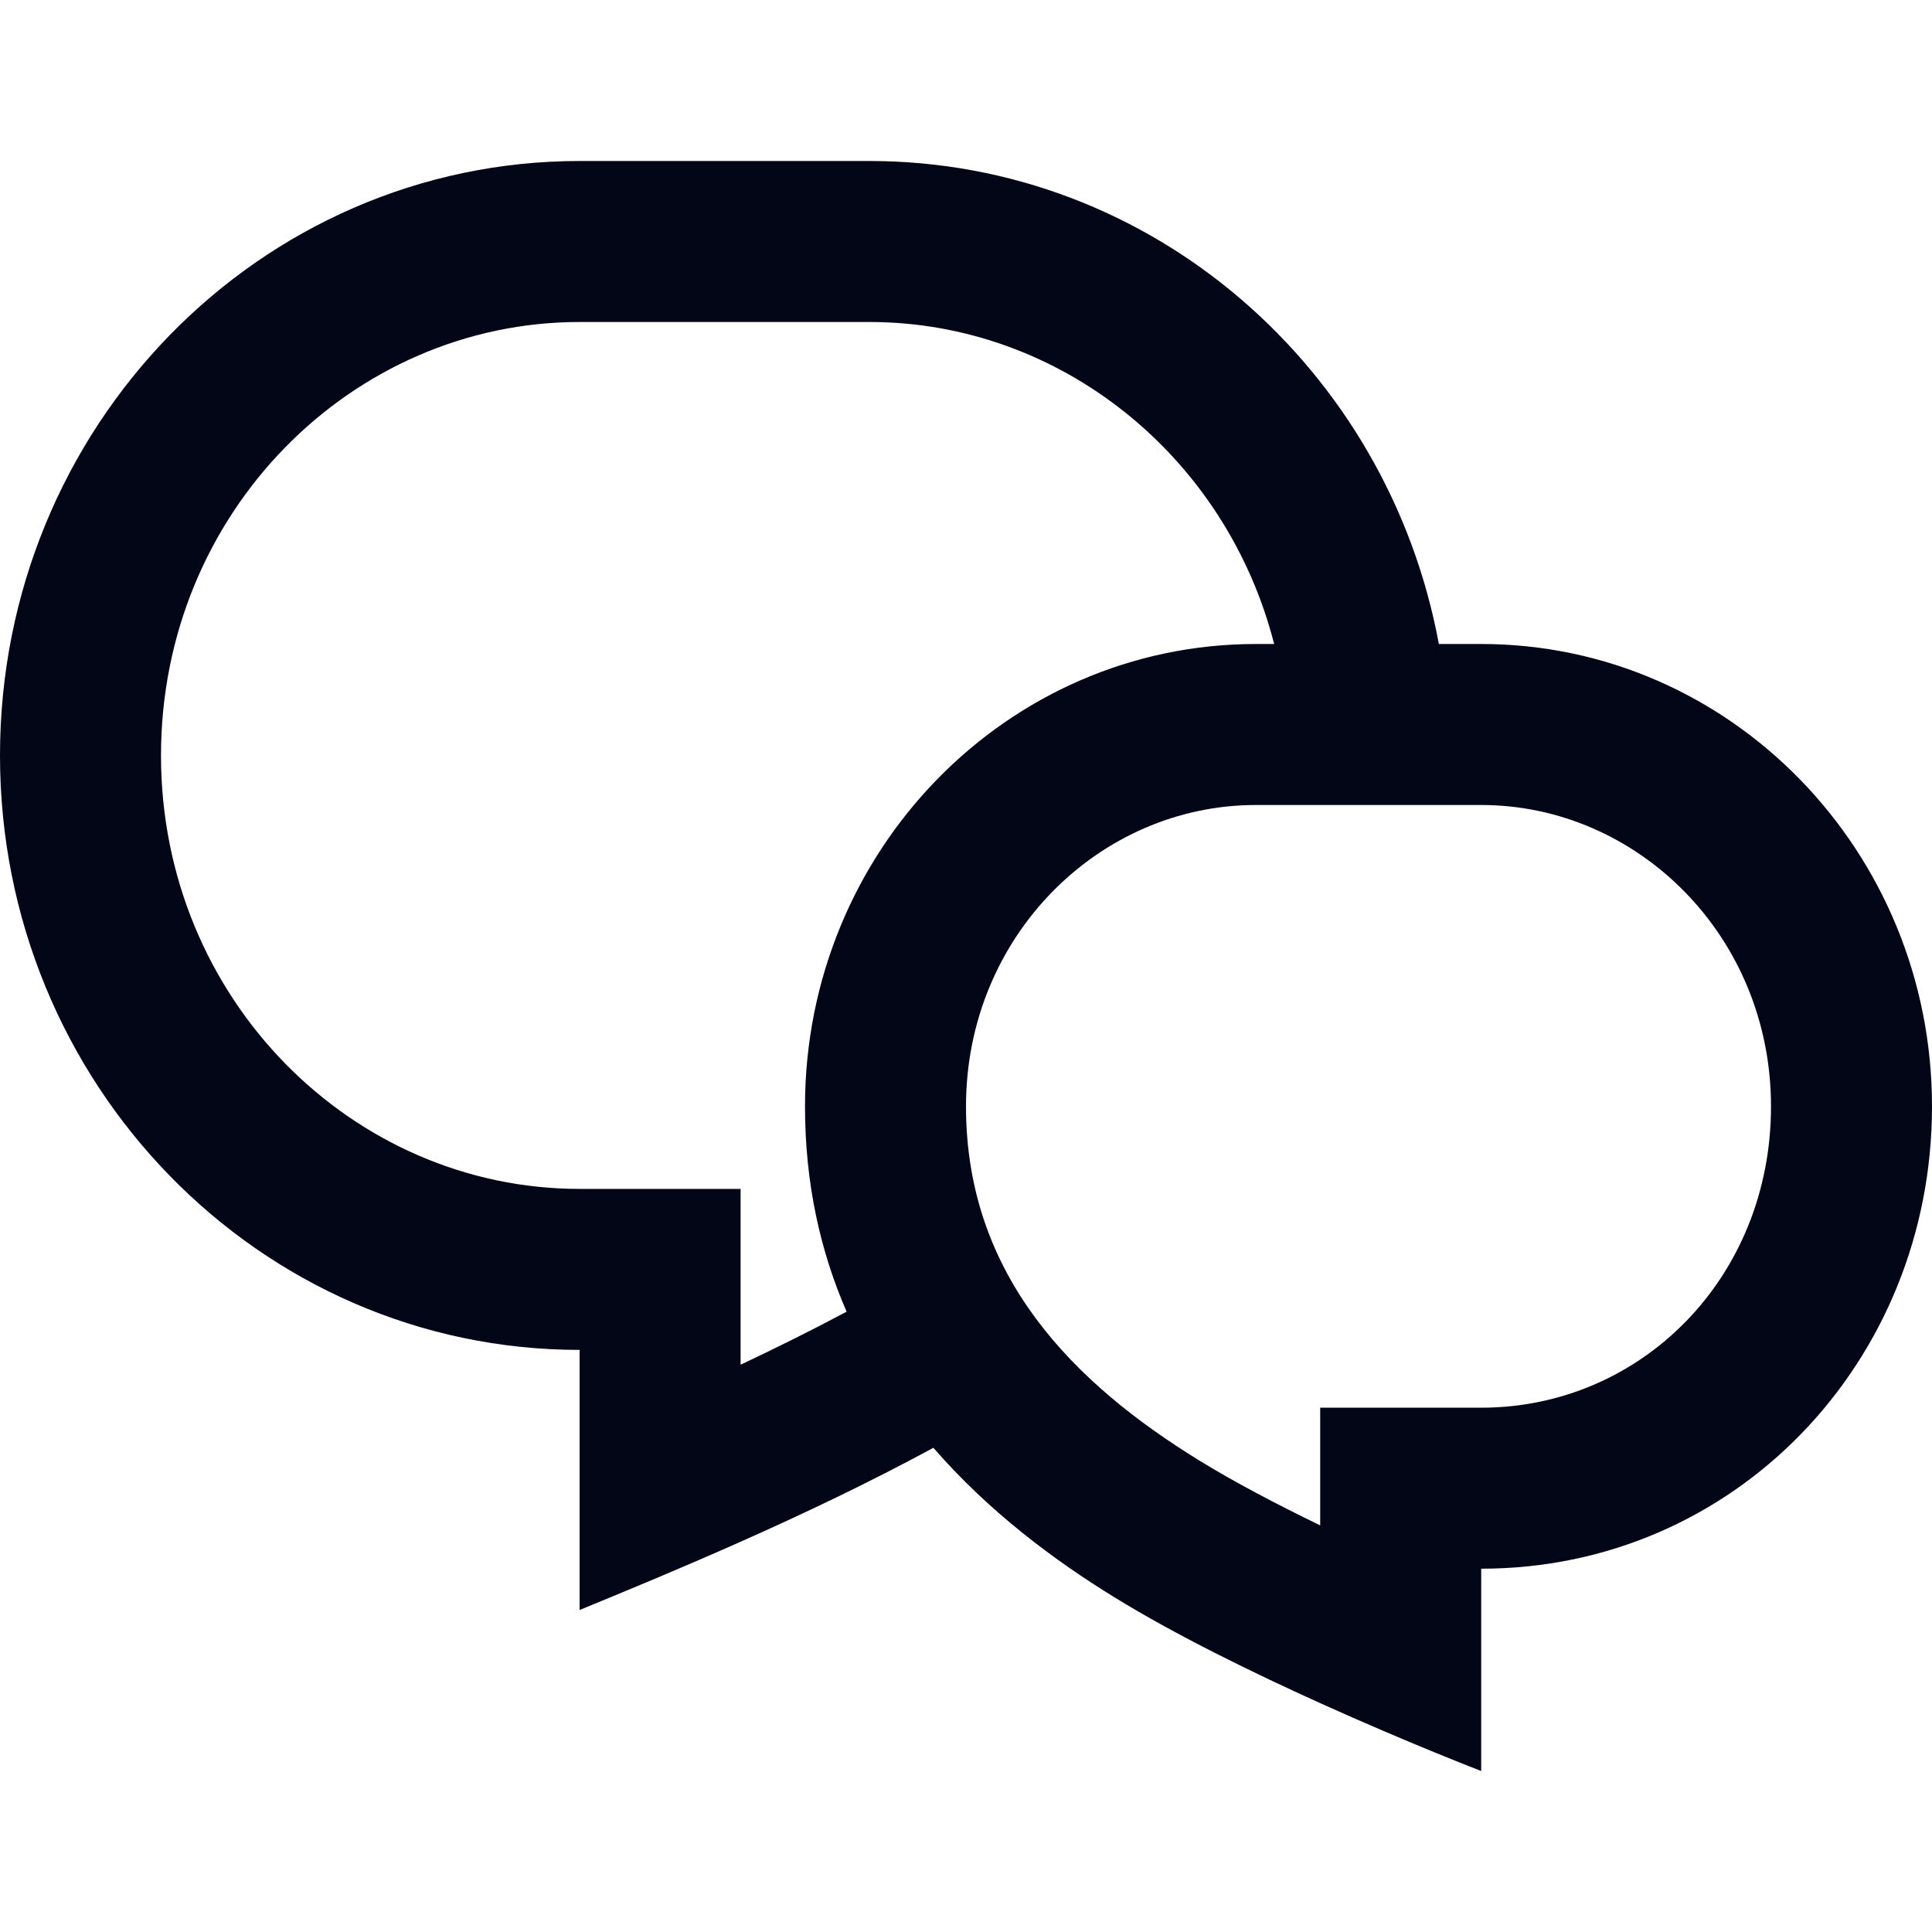 <svg width="24" height="24" viewBox="0 0 24 24" fill="none" xmlns="http://www.w3.org/2000/svg">
<path fill-rule="evenodd" clip-rule="evenodd" d="M11.595 17.985C10.803 18.414 9.993 18.8 9.2 19.152C8.513 19.458 7.838 19.738 7.2 20V16.769C3.224 16.769 0 13.463 0 9.385C0 5.306 3.224 2 7.2 2H10.8C14.315 2 17.242 4.583 17.874 8H18.4C21.493 8 24 10.572 24 13.744C24 16.916 21.55 19.487 18.4 19.487V22C18.4 22 17.499 21.654 16.4 21.157C15.561 20.778 14.607 20.312 13.85 19.846C13.098 19.384 12.282 18.777 11.595 17.985ZM9.2 14.769H7.2C4.376 14.769 2 12.406 2 9.385C2 6.363 4.376 4 7.2 4H10.8C13.175 4 15.233 5.671 15.828 8H15.6C12.507 8 10 10.572 10 13.744C10 14.711 10.195 15.556 10.517 16.294C10.086 16.524 9.645 16.743 9.2 16.953V14.769ZM18.4 17.487H16.4V18.949C15.86 18.687 15.332 18.41 14.898 18.143C13.355 17.193 12 15.865 12 13.744C12 11.628 13.659 10 15.6 10H18.4C20.341 10 22 11.628 22 13.744C22 15.873 20.385 17.487 18.4 17.487Z" fill="#020617"/>
</svg>

